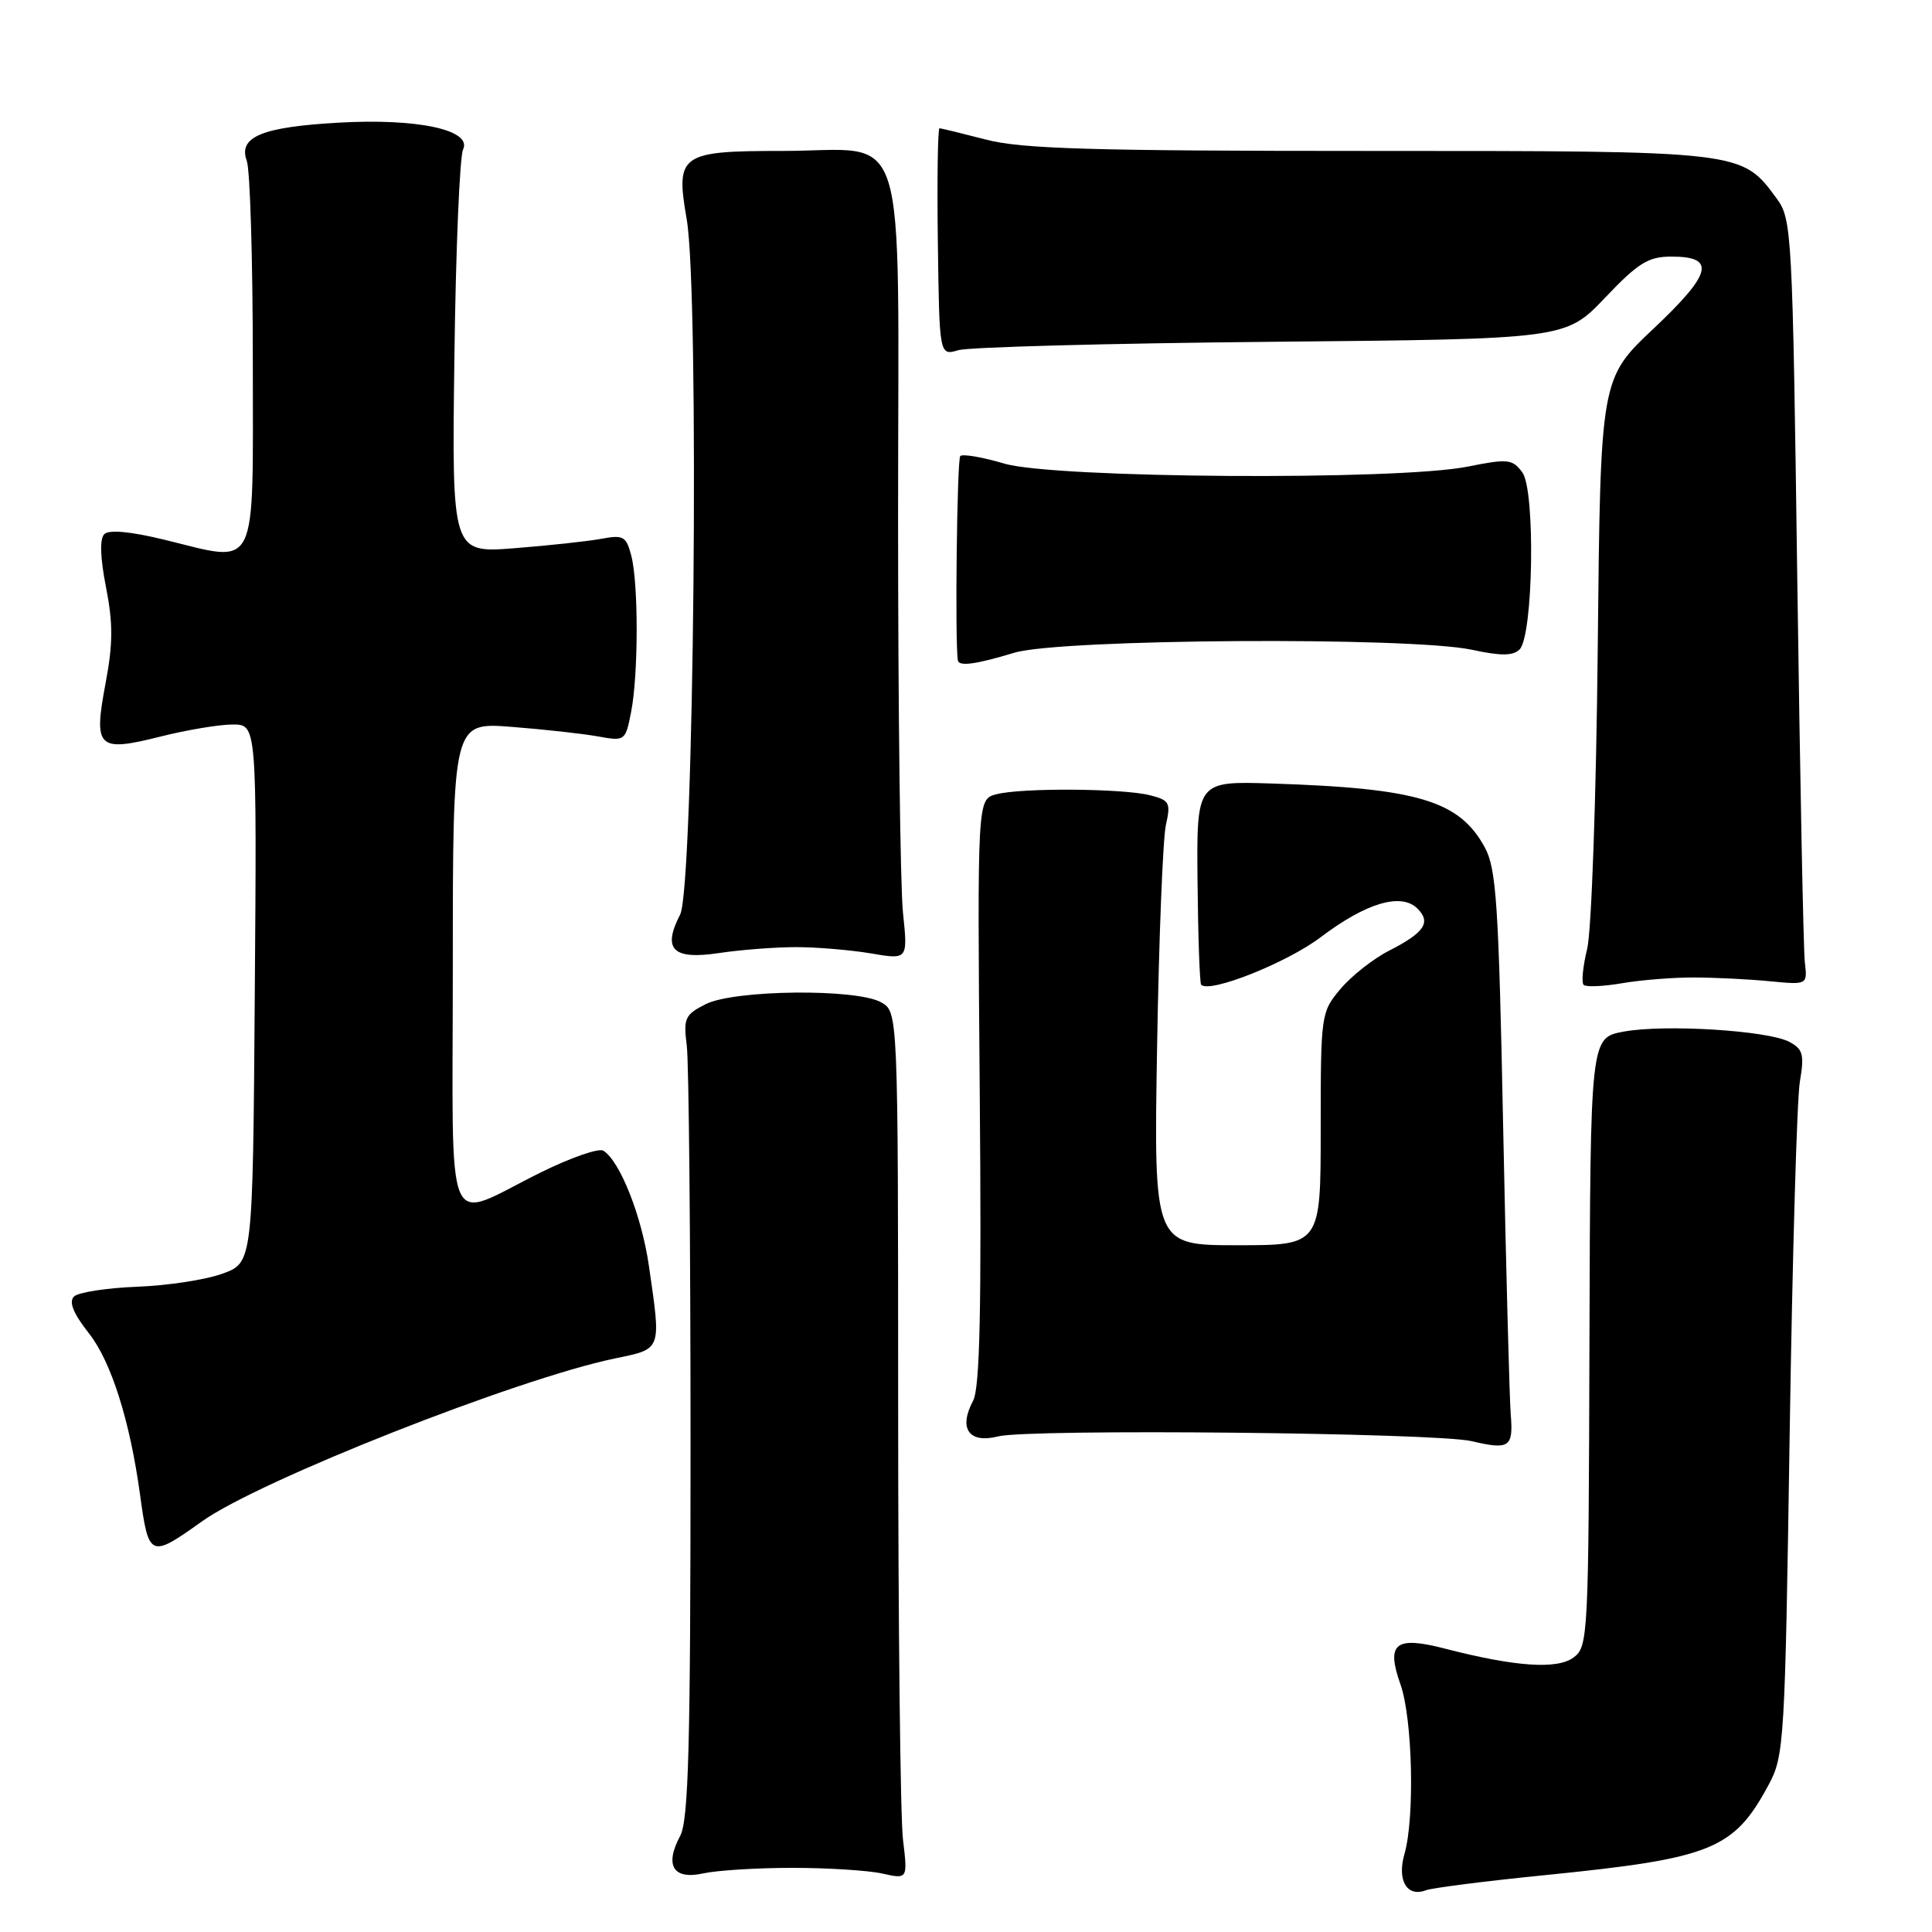<?xml version="1.0" encoding="UTF-8" standalone="no"?>
<!DOCTYPE svg PUBLIC "-//W3C//DTD SVG 1.1//EN" "http://www.w3.org/Graphics/SVG/1.1/DTD/svg11.dtd" >
<svg xmlns="http://www.w3.org/2000/svg" xmlns:xlink="http://www.w3.org/1999/xlink" version="1.1" viewBox="0 0 256 256">
 <g >
 <path fill="currentColor"
d=" M 204.87 248.45 C 226.85 246.24 229.74 245.07 234.35 236.50 C 236.42 232.65 236.52 230.96 237.14 190.00 C 237.50 166.62 238.10 145.63 238.49 143.34 C 239.10 139.74 238.91 139.02 237.11 138.06 C 234.27 136.54 220.52 135.69 215.11 136.70 C 210.73 137.52 210.73 137.52 210.61 177.84 C 210.50 216.93 210.44 218.20 208.50 219.63 C 206.32 221.24 200.77 220.85 191.50 218.46 C 184.87 216.74 183.64 217.73 185.57 223.19 C 187.17 227.73 187.48 240.84 186.10 245.66 C 185.09 249.16 186.43 251.43 188.94 250.47 C 189.76 250.16 196.93 249.24 204.87 248.45 Z  M 105.00 247.50 C 109.67 247.50 115.03 247.84 116.89 248.25 C 120.28 249.01 120.28 249.01 119.65 243.75 C 119.30 240.86 119.01 215.00 119.01 186.29 C 119.00 134.07 119.00 134.07 116.75 132.81 C 113.47 130.97 97.29 131.14 93.50 133.06 C 90.76 134.45 90.54 134.92 91.00 138.54 C 91.28 140.72 91.50 164.59 91.50 191.60 C 91.50 231.48 91.24 241.18 90.12 243.28 C 88.02 247.20 89.22 249.12 93.21 248.23 C 95.02 247.83 100.33 247.50 105.00 247.50 Z  M 26.75 201.60 C 34.31 196.19 68.46 182.71 81.44 180.01 C 87.75 178.70 87.62 179.05 85.98 167.71 C 85.02 161.10 82.14 153.82 79.94 152.47 C 79.35 152.10 75.63 153.39 71.68 155.34 C 58.63 161.78 60.00 164.99 60.00 127.92 C 60.00 95.71 60.00 95.71 67.75 96.31 C 72.01 96.64 77.16 97.21 79.18 97.57 C 82.82 98.23 82.87 98.19 83.62 94.37 C 84.60 89.40 84.61 77.34 83.65 73.64 C 82.98 71.06 82.60 70.85 79.70 71.39 C 77.94 71.72 72.76 72.28 68.19 72.64 C 59.87 73.29 59.87 73.29 60.21 47.39 C 60.39 33.15 60.91 20.74 61.36 19.81 C 62.59 17.23 55.37 15.66 44.94 16.25 C 34.70 16.82 31.54 18.13 32.70 21.31 C 33.14 22.51 33.50 34.52 33.50 48.00 C 33.50 76.32 34.37 74.58 21.72 71.50 C 17.25 70.42 14.44 70.16 13.82 70.78 C 13.19 71.41 13.28 73.91 14.05 77.83 C 14.99 82.61 14.97 85.33 13.99 90.53 C 12.37 99.14 12.93 99.69 21.22 97.61 C 24.74 96.72 29.07 96.00 30.83 96.00 C 34.03 96.00 34.03 96.00 33.76 131.65 C 33.50 167.30 33.50 167.30 29.50 168.76 C 27.30 169.57 22.20 170.35 18.16 170.50 C 14.12 170.66 10.36 171.24 9.80 171.80 C 9.09 172.51 9.72 174.05 11.78 176.67 C 14.73 180.41 17.21 188.24 18.55 198.00 C 19.70 206.42 19.89 206.50 26.75 201.60 Z  M 200.18 187.41 C 200.01 185.26 199.56 168.20 199.18 149.50 C 198.58 119.68 198.28 115.10 196.73 112.26 C 193.36 106.09 187.86 104.44 168.52 103.82 C 158.55 103.50 158.55 103.50 158.68 116.82 C 158.75 124.15 158.97 130.30 159.16 130.49 C 160.30 131.64 170.52 127.57 174.99 124.19 C 181.03 119.62 185.67 118.25 187.82 120.39 C 189.66 122.23 188.74 123.58 184.06 125.97 C 181.96 127.04 179.07 129.32 177.63 131.03 C 175.04 134.11 175.00 134.39 175.00 149.58 C 175.00 165.00 175.00 165.00 163.94 165.00 C 152.88 165.00 152.88 165.00 153.32 138.75 C 153.56 124.31 154.09 111.06 154.49 109.30 C 155.15 106.36 154.97 106.03 152.36 105.37 C 148.73 104.46 135.29 104.37 132.00 105.25 C 129.50 105.91 129.50 105.91 129.82 144.63 C 130.07 173.50 129.84 183.93 128.94 185.61 C 126.97 189.29 128.39 191.31 132.25 190.33 C 136.30 189.30 190.23 189.84 195.00 190.96 C 200.01 192.14 200.54 191.78 200.18 187.41 Z  M 224.50 129.52 C 227.25 129.53 231.75 129.75 234.50 130.02 C 239.50 130.50 239.50 130.50 239.15 127.50 C 238.96 125.85 238.51 103.04 238.15 76.82 C 237.52 30.71 237.43 29.05 235.43 26.32 C 230.76 19.96 231.09 20.00 181.46 20.00 C 144.65 20.00 135.37 19.73 130.66 18.50 C 127.49 17.68 124.72 17.00 124.49 17.00 C 124.26 17.00 124.16 23.78 124.27 32.07 C 124.47 47.14 124.47 47.14 126.99 46.40 C 128.37 45.99 147.04 45.49 168.47 45.29 C 207.45 44.93 207.45 44.93 212.66 39.47 C 217.08 34.82 218.41 34.00 221.47 34.00 C 227.41 34.00 226.86 36.22 219.12 43.53 C 212.07 50.17 212.07 50.17 211.71 85.84 C 211.51 105.60 210.88 123.38 210.31 125.72 C 209.74 128.05 209.53 130.20 209.84 130.50 C 210.14 130.81 212.44 130.71 214.95 130.28 C 217.45 129.85 221.75 129.51 224.50 129.52 Z  M 105.50 125.50 C 108.25 125.50 112.71 125.88 115.40 126.33 C 120.30 127.17 120.30 127.17 119.65 120.94 C 119.29 117.51 119.00 93.92 119.00 68.51 C 119.00 14.75 120.66 20.00 103.64 20.00 C 90.12 20.00 89.50 20.45 90.99 29.04 C 92.70 38.90 91.96 117.61 90.12 121.19 C 87.74 125.80 89.14 127.20 95.23 126.29 C 98.13 125.85 102.75 125.50 105.50 125.50 Z  M 134.41 86.49 C 140.48 84.65 186.89 84.35 195.05 86.10 C 198.88 86.93 200.49 86.91 201.35 86.06 C 203.17 84.24 203.47 64.95 201.71 62.58 C 200.40 60.83 199.80 60.76 194.47 61.83 C 185.23 63.69 139.69 63.39 133.08 61.43 C 130.18 60.57 127.55 60.12 127.24 60.43 C 126.81 60.86 126.52 85.04 126.92 87.50 C 127.06 88.34 129.28 88.04 134.41 86.49 Z "/>
</g>
</svg>